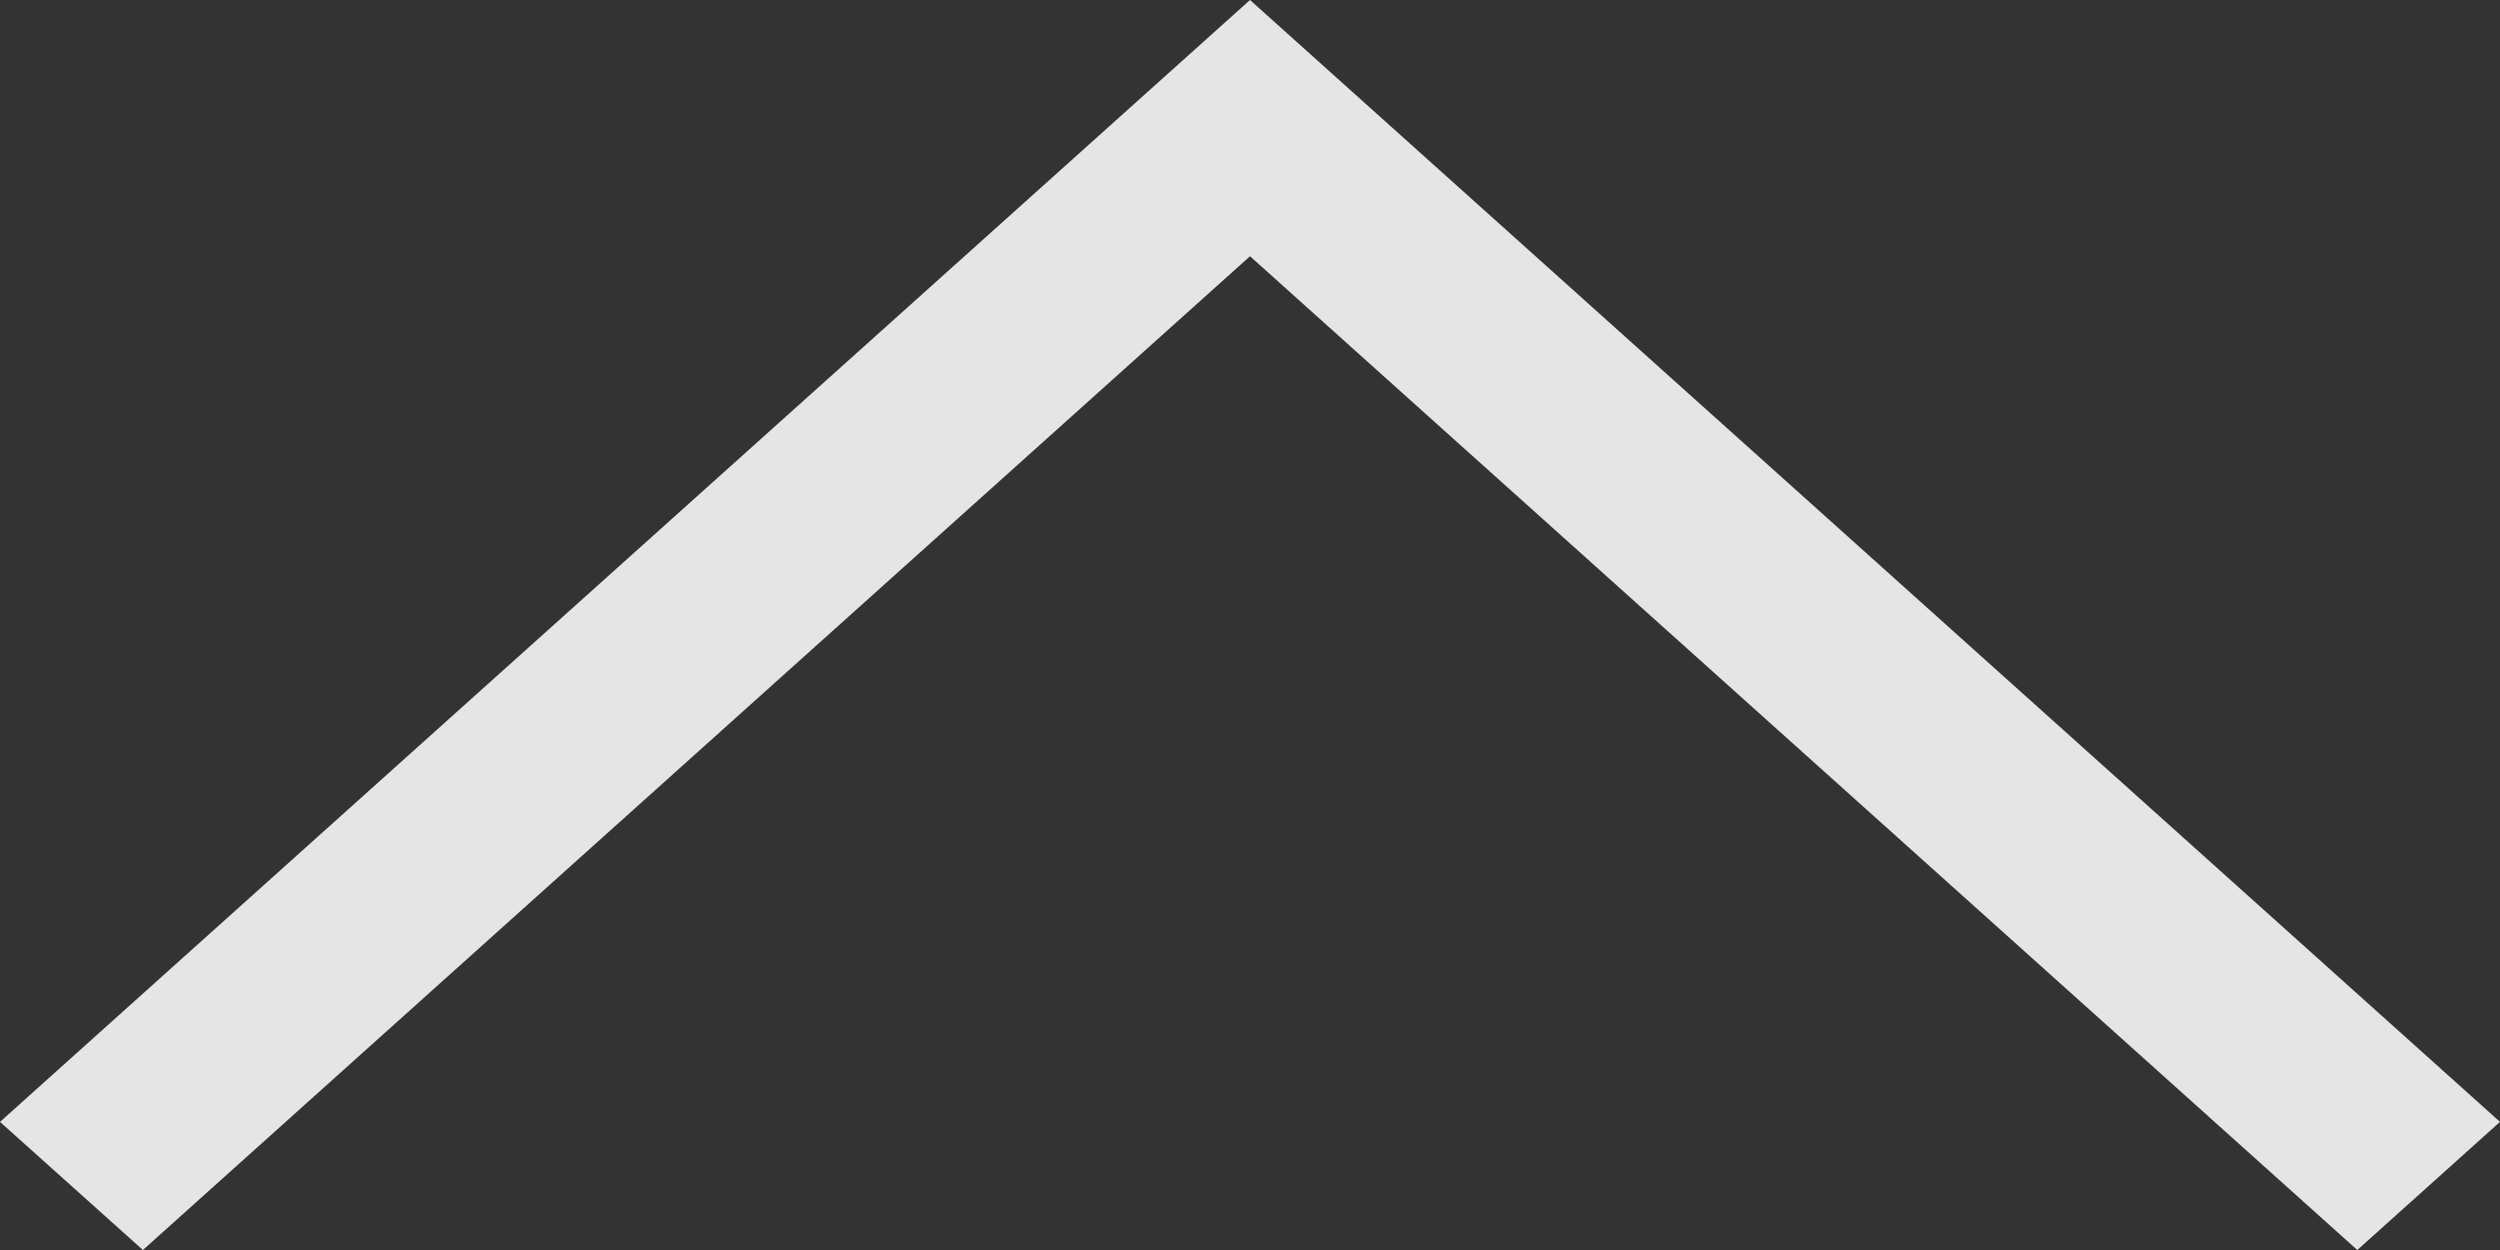 <svg width="12" height="6" viewBox="0 0 12 6" fill="none" xmlns="http://www.w3.org/2000/svg">
<rect x="0" y="0" width="12" height="6" fill="#333333" stroke="none"/>
<path d="M-5.25167e-07 5.385L6 -2.62268e-07L12 5.385L11.315 6L6 1.23L0.686 6L-5.25167e-07 5.385Z" fill="white" fill-opacity="0.87"/>
</svg>
